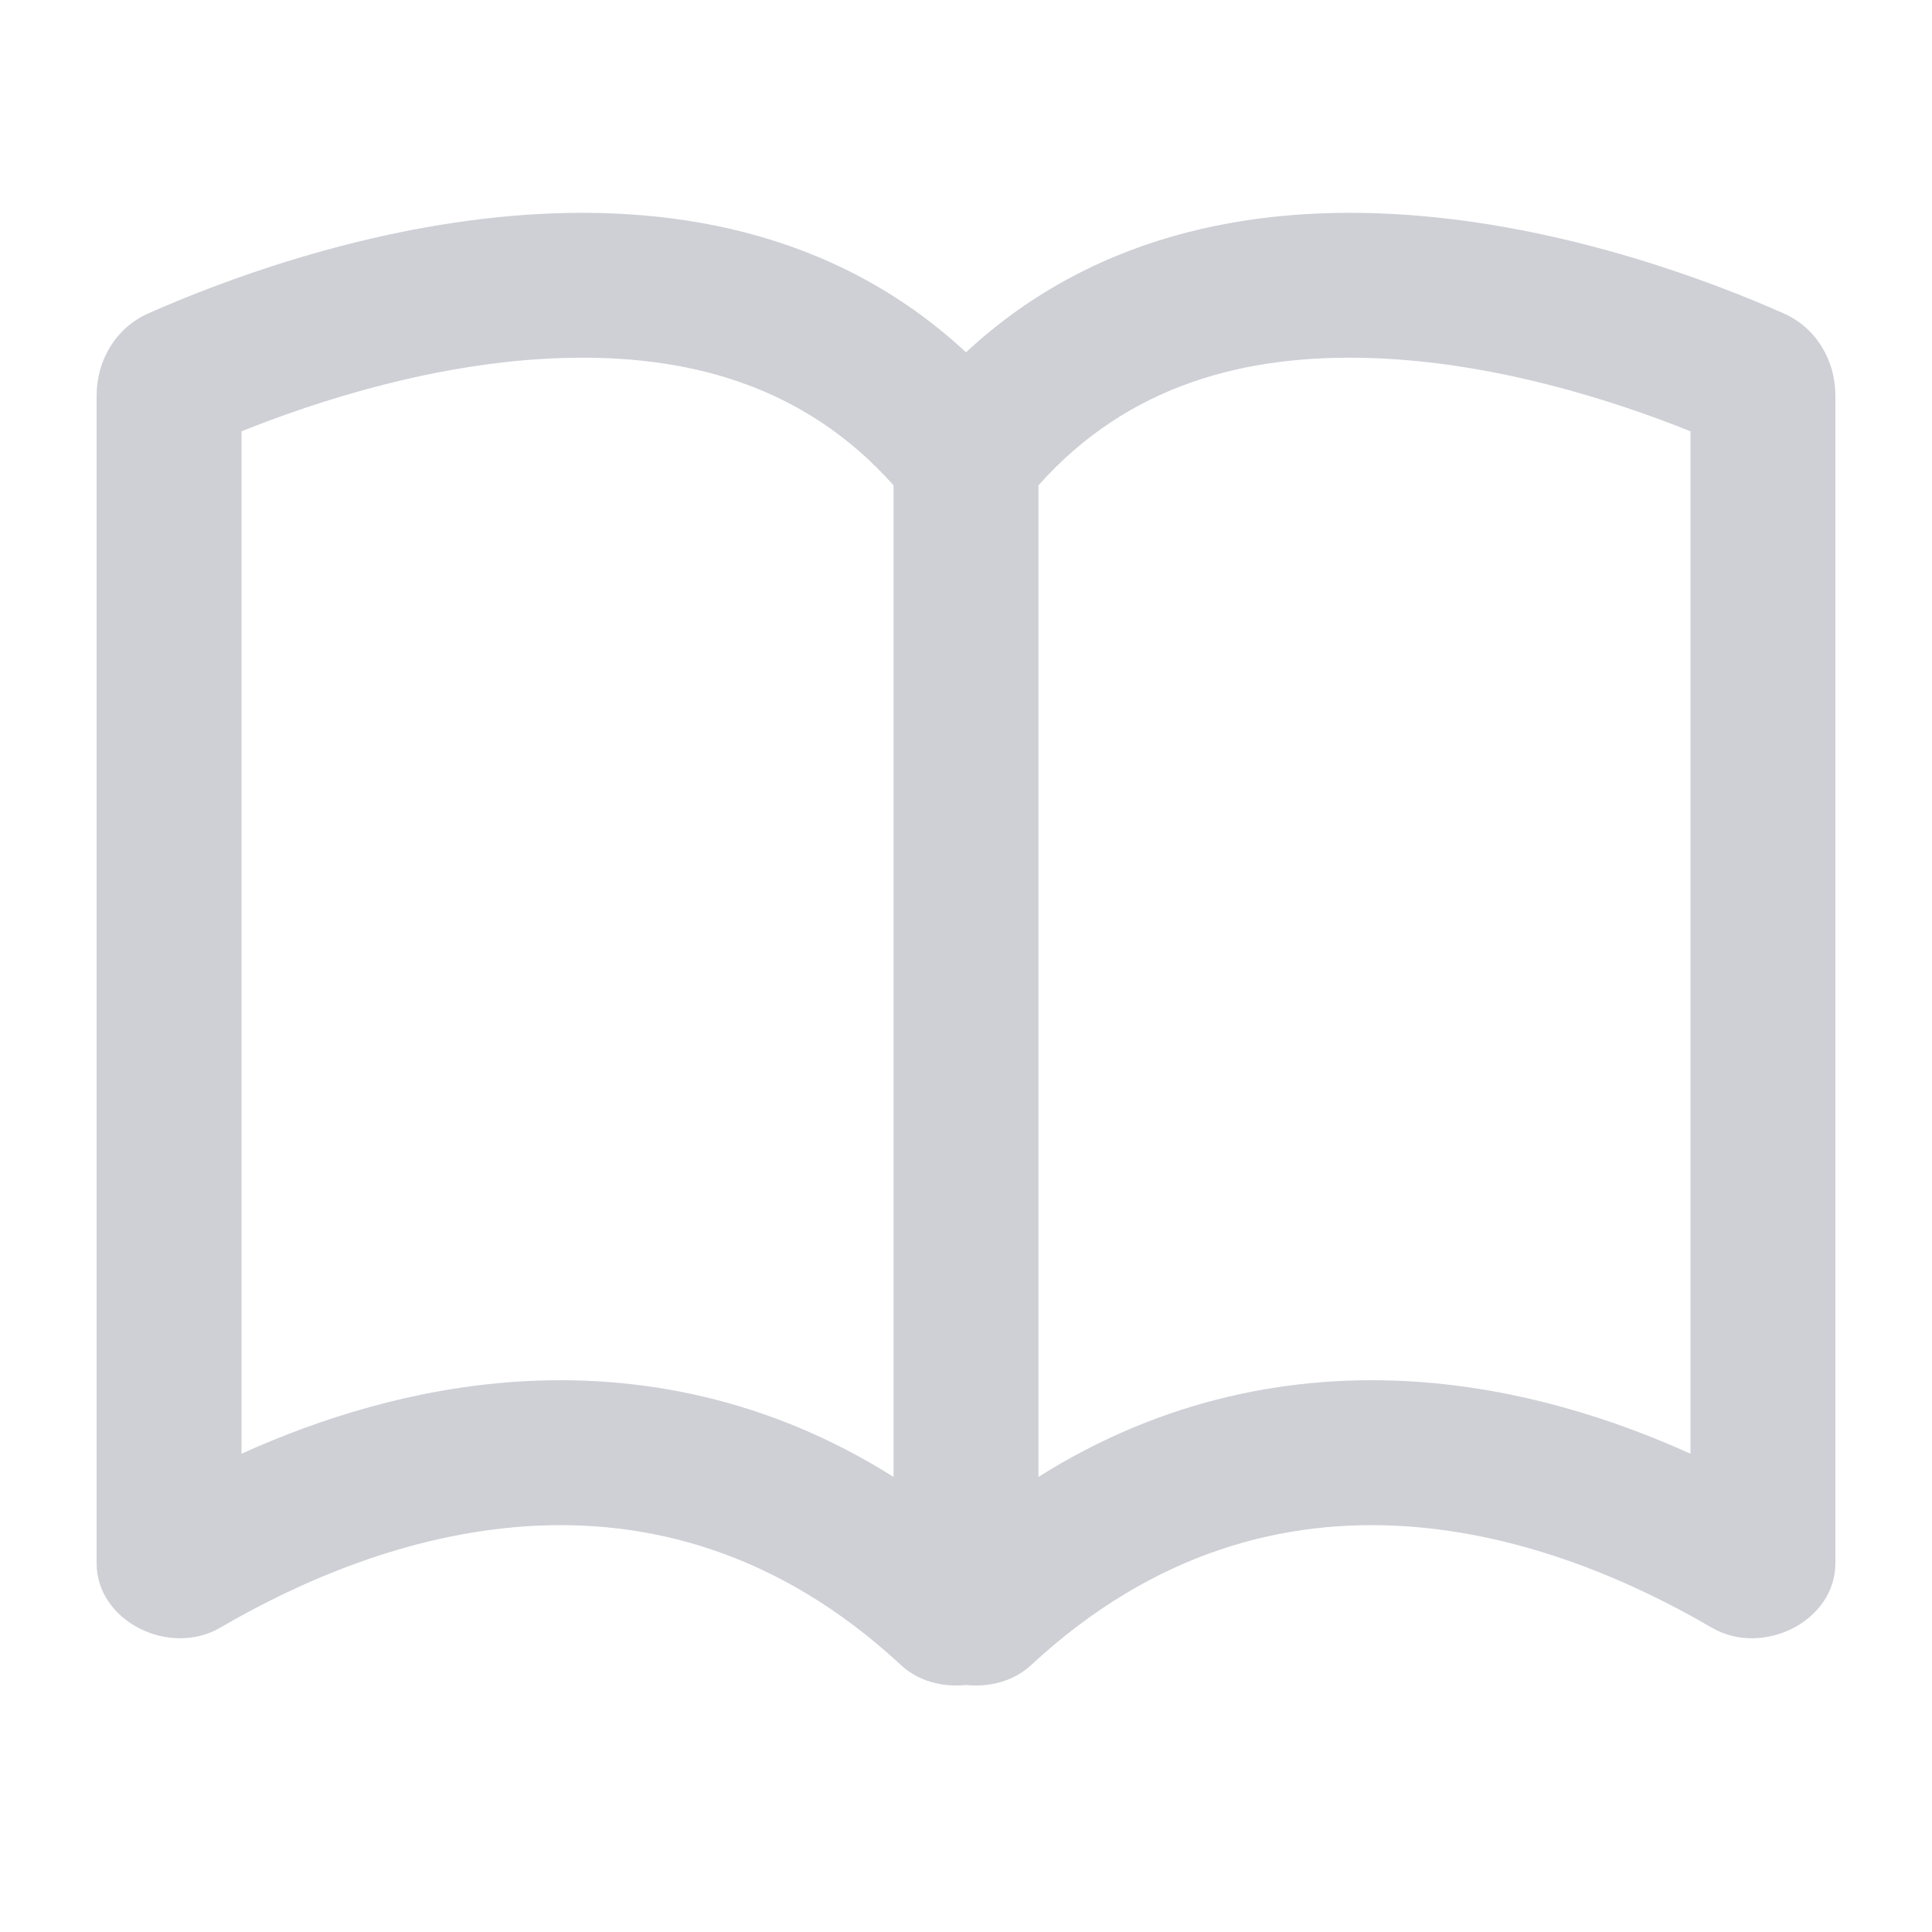 <svg width="20" height="20" viewBox="0 0 20 20" fill="none" xmlns="http://www.w3.org/2000/svg">
<path fill-rule="evenodd" clip-rule="evenodd" d="M10 17.443C9.76 17.468 9.509 17.406 9.327 17.237C6.768 14.864 3.893 15.907 2.279 16.85C1.756 17.155 1 16.787 1 16.182V4.097C1 3.729 1.199 3.393 1.536 3.244C3.015 2.589 7.233 1.077 10 3.647C12.767 1.077 16.985 2.589 18.464 3.244C18.801 3.393 19 3.729 19 4.097V16.182C19 16.787 18.244 17.155 17.721 16.85C16.107 15.907 13.232 14.864 10.674 17.237C10.491 17.406 10.24 17.468 10 17.443ZM9.25 5.024C8.317 3.977 7.098 3.662 5.795 3.707C4.522 3.751 3.292 4.147 2.5 4.465V15.049C3.301 14.687 4.276 14.374 5.35 14.303C6.607 14.22 7.957 14.474 9.25 15.289V5.024ZM10.75 15.289C12.043 14.474 13.393 14.22 14.65 14.303C15.724 14.374 16.699 14.687 17.5 15.049V4.465C16.708 4.147 15.478 3.751 14.205 3.707C12.902 3.662 11.683 3.977 10.75 5.024V15.289Z" fill="#CED0D6"/>
</svg>
